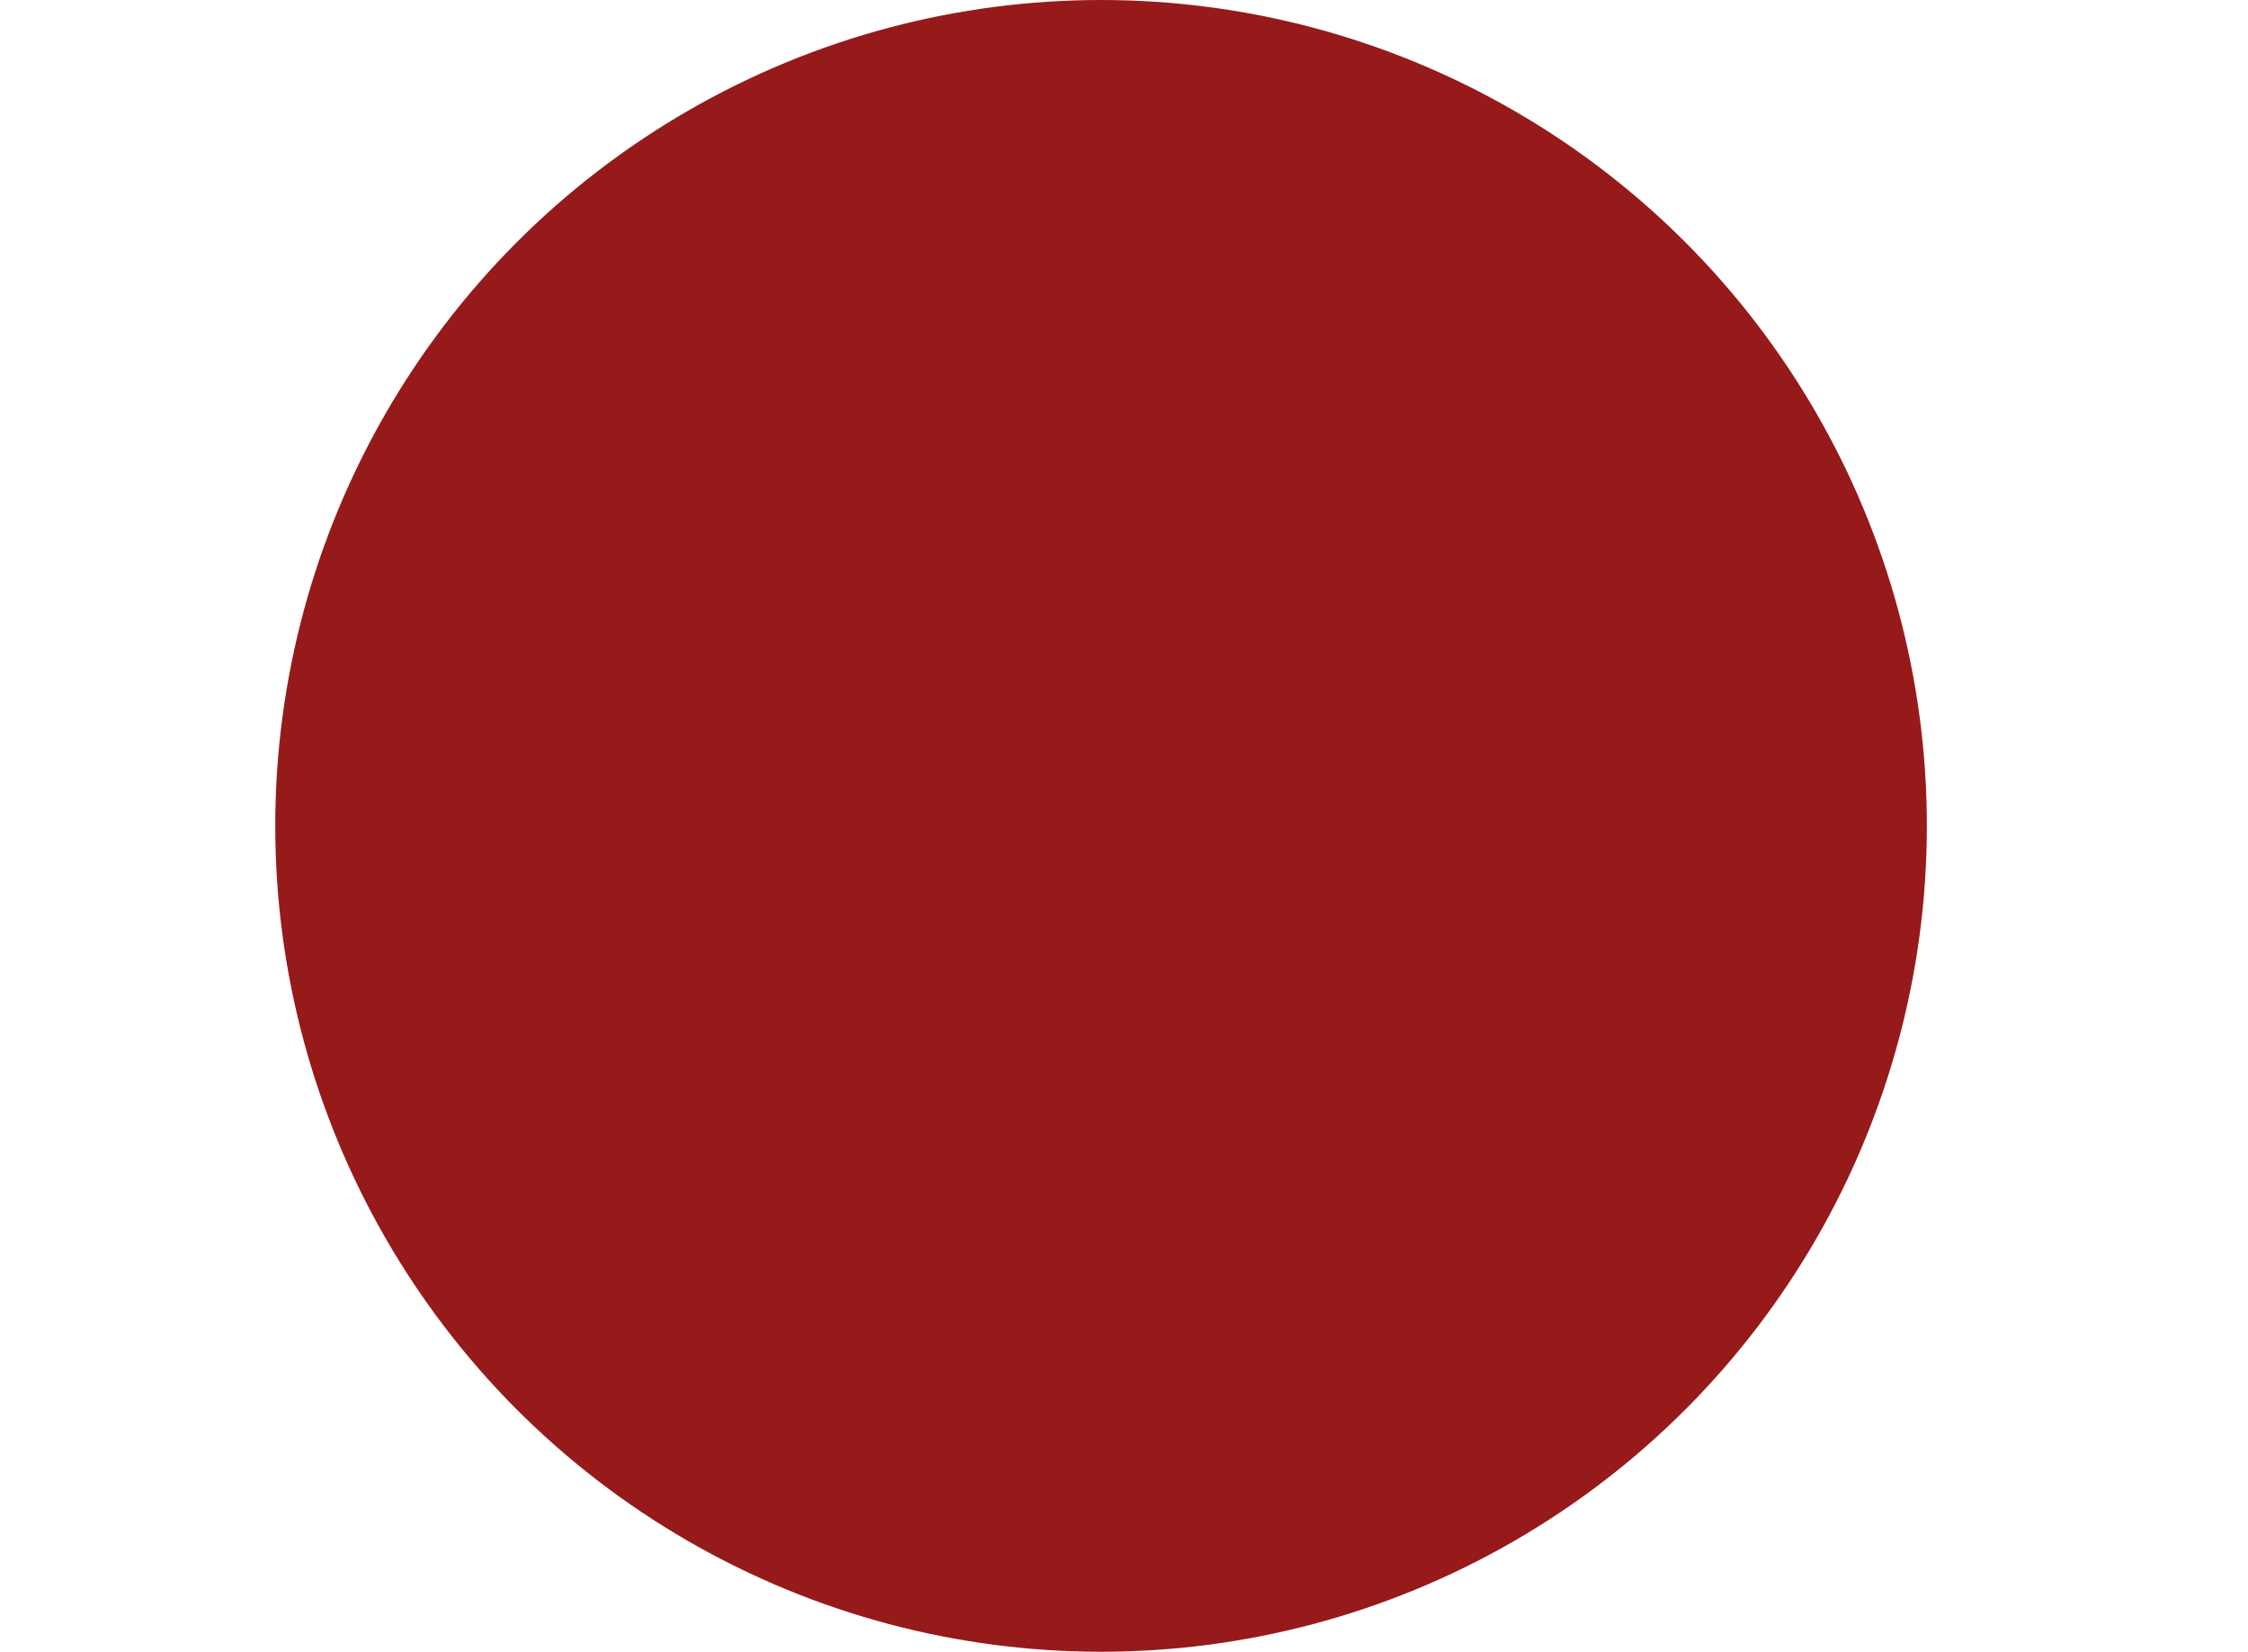 <?xml version="1.0" encoding="utf-8"?>
<!-- Generator: Adobe Illustrator 21.0.2, SVG Export Plug-In . SVG Version: 6.00 Build 0)  -->
<svg version="1.1" id="Layer_1" xmlns="http://www.w3.org/2000/svg" xmlns:xlink="http://www.w3.org/1999/xlink" x="0px" y="0px"
	 viewBox="0 0 49 36" style="enable-background:new 0 0 49 36;" xml:space="preserve">
<style type="text/css">
	.st0{fill:#141414;}
	.st1{fill:none;stroke:#232323;stroke-width:5;stroke-linecap:round;stroke-linejoin:round;stroke-miterlimit:10;}
	.st2{fill:#232323;stroke:#000000;stroke-width:5;stroke-miterlimit:10;}
	.st3{fill:#9EE5E0;}
	.st4{fill:none;}
	.st5{fill:none;stroke:#F40C23;stroke-miterlimit:10;}
	.st6{fill:none;stroke:#939393;stroke-miterlimit:10;}
	.st7{fill:#565656;}
	.st8{fill:#961A1A;}
</style>
<circle class="st8" cx="24" cy="18" r="18"/>
</svg>
